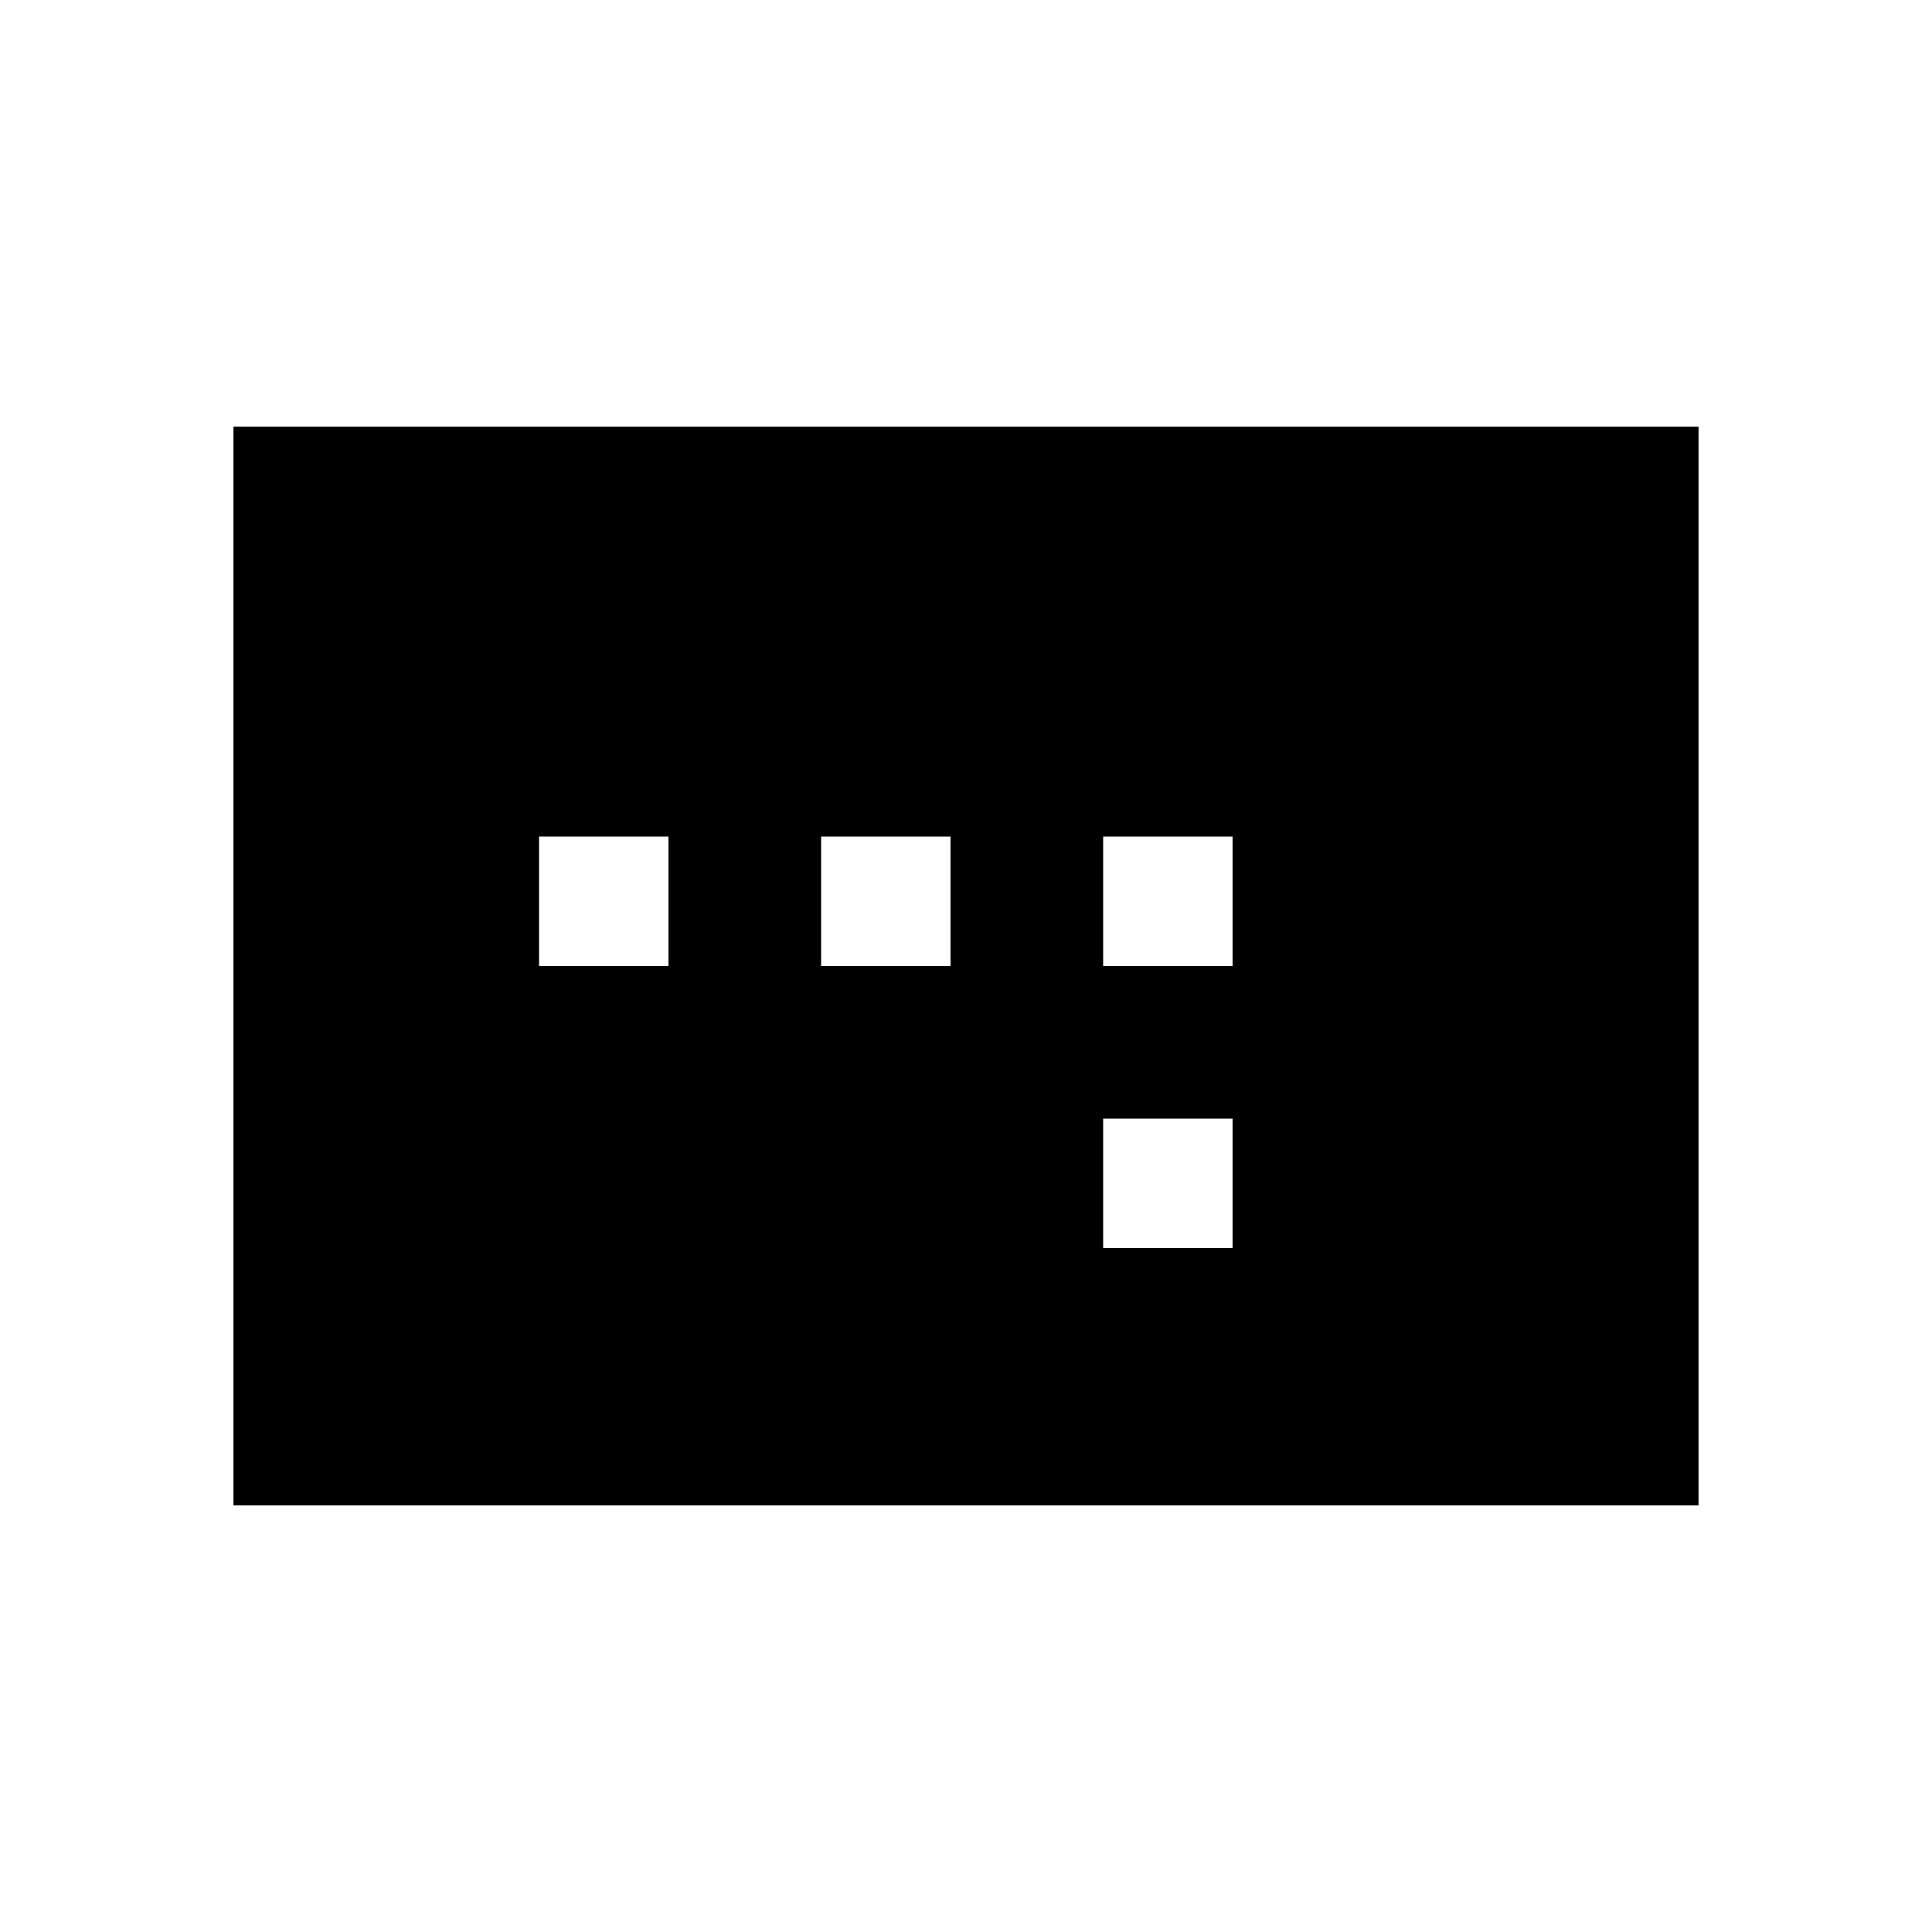 <svg xmlns="http://www.w3.org/2000/svg" height="20" viewBox="0 -960 960 960" width="20"><path d="M267.85-480h64.3v-64.31h-64.3V-480ZM408-480h64.31v-64.31H408V-480Zm140.15 140.15h64.31v-64.3h-64.31v64.3Zm0-140.15h64.31v-64.31h-64.31V-480ZM116-212v-536h728v536H116Z"/></svg>